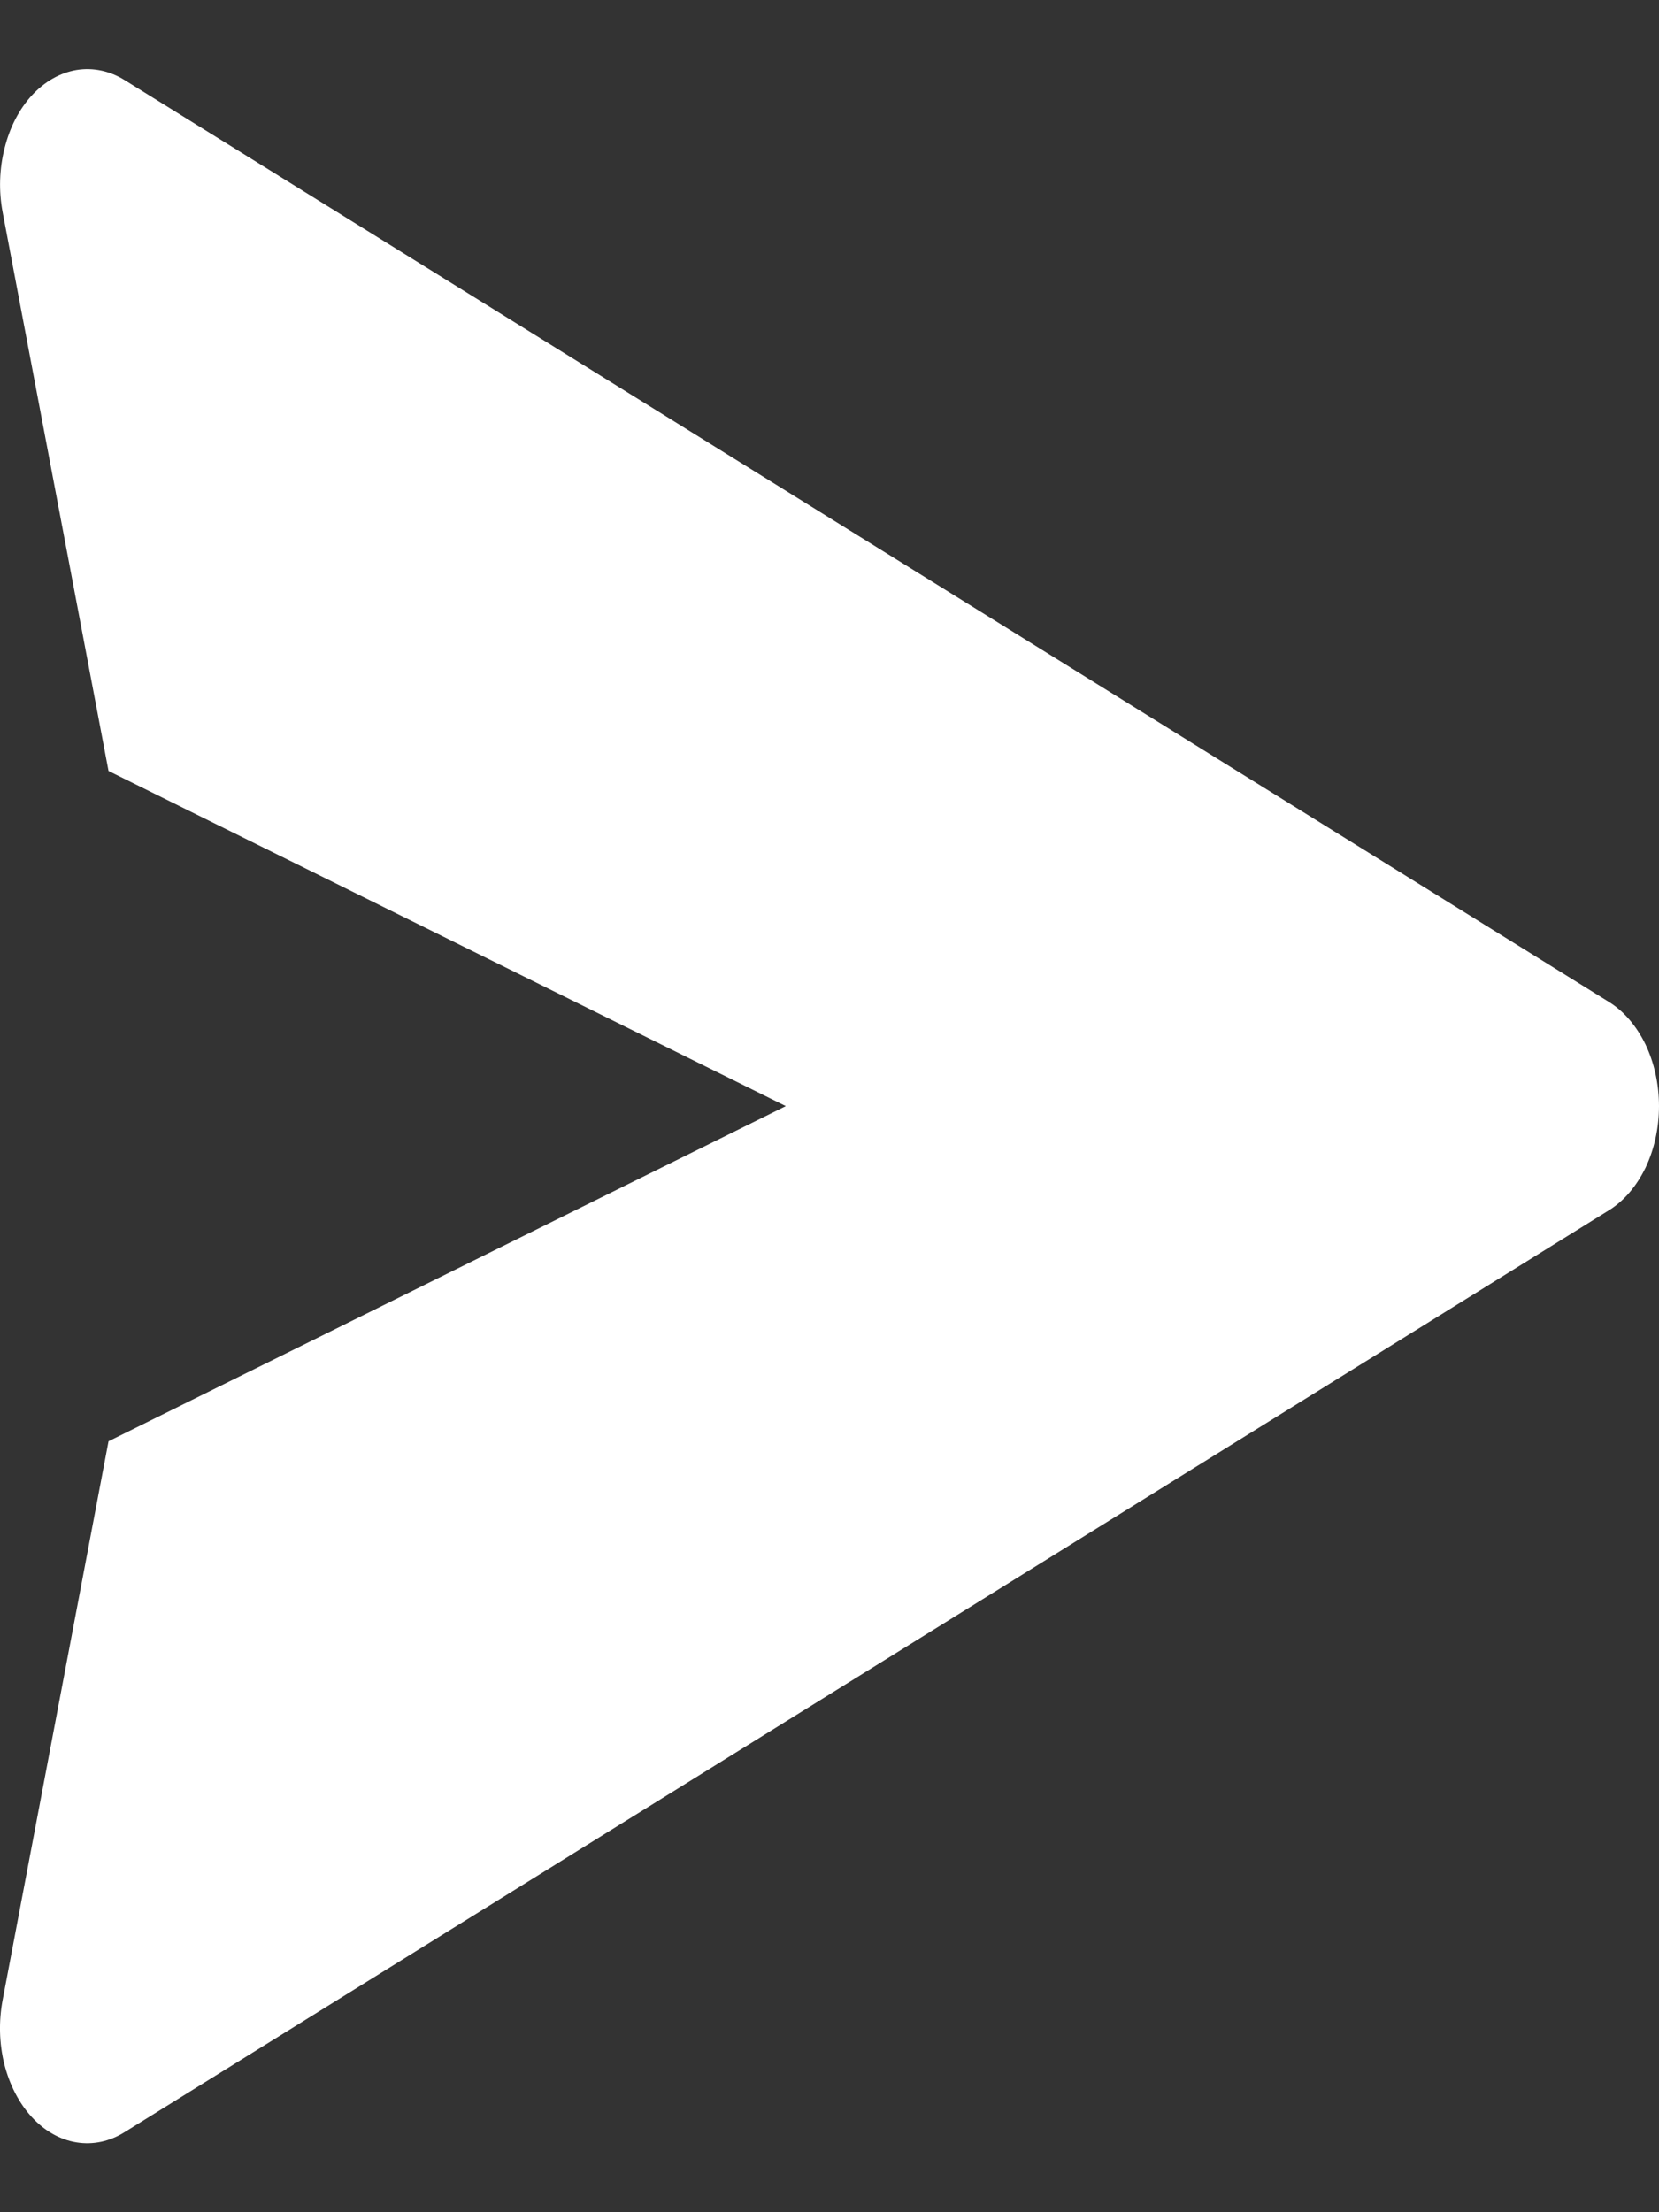 <svg width="12" height="16" viewBox="0 0 12 16" fill="none" xmlns="http://www.w3.org/2000/svg">
<rect x="0" y="0" width="12" height="16" fill="#333333" stroke="none"/>
<path d="M11.637 7.246L0.901 0.579C0.793 0.512 0.673 0.487 0.554 0.506C0.435 0.526 0.324 0.589 0.231 0.689C0.139 0.789 0.07 0.922 0.033 1.072C-0.005 1.221 -0.01 1.382 0.019 1.535L0.785 5.576L5.684 8L0.785 10.424L0.019 14.465C-0.01 14.618 -0.006 14.779 0.031 14.929C0.069 15.079 0.138 15.212 0.23 15.312C0.323 15.413 0.435 15.476 0.554 15.495C0.672 15.514 0.793 15.489 0.901 15.421L11.637 8.754C11.746 8.687 11.837 8.58 11.902 8.447C11.966 8.313 12 8.158 12 8C12 7.842 11.966 7.687 11.902 7.553C11.837 7.42 11.746 7.313 11.637 7.246Z" fill="white"/>
</svg>
